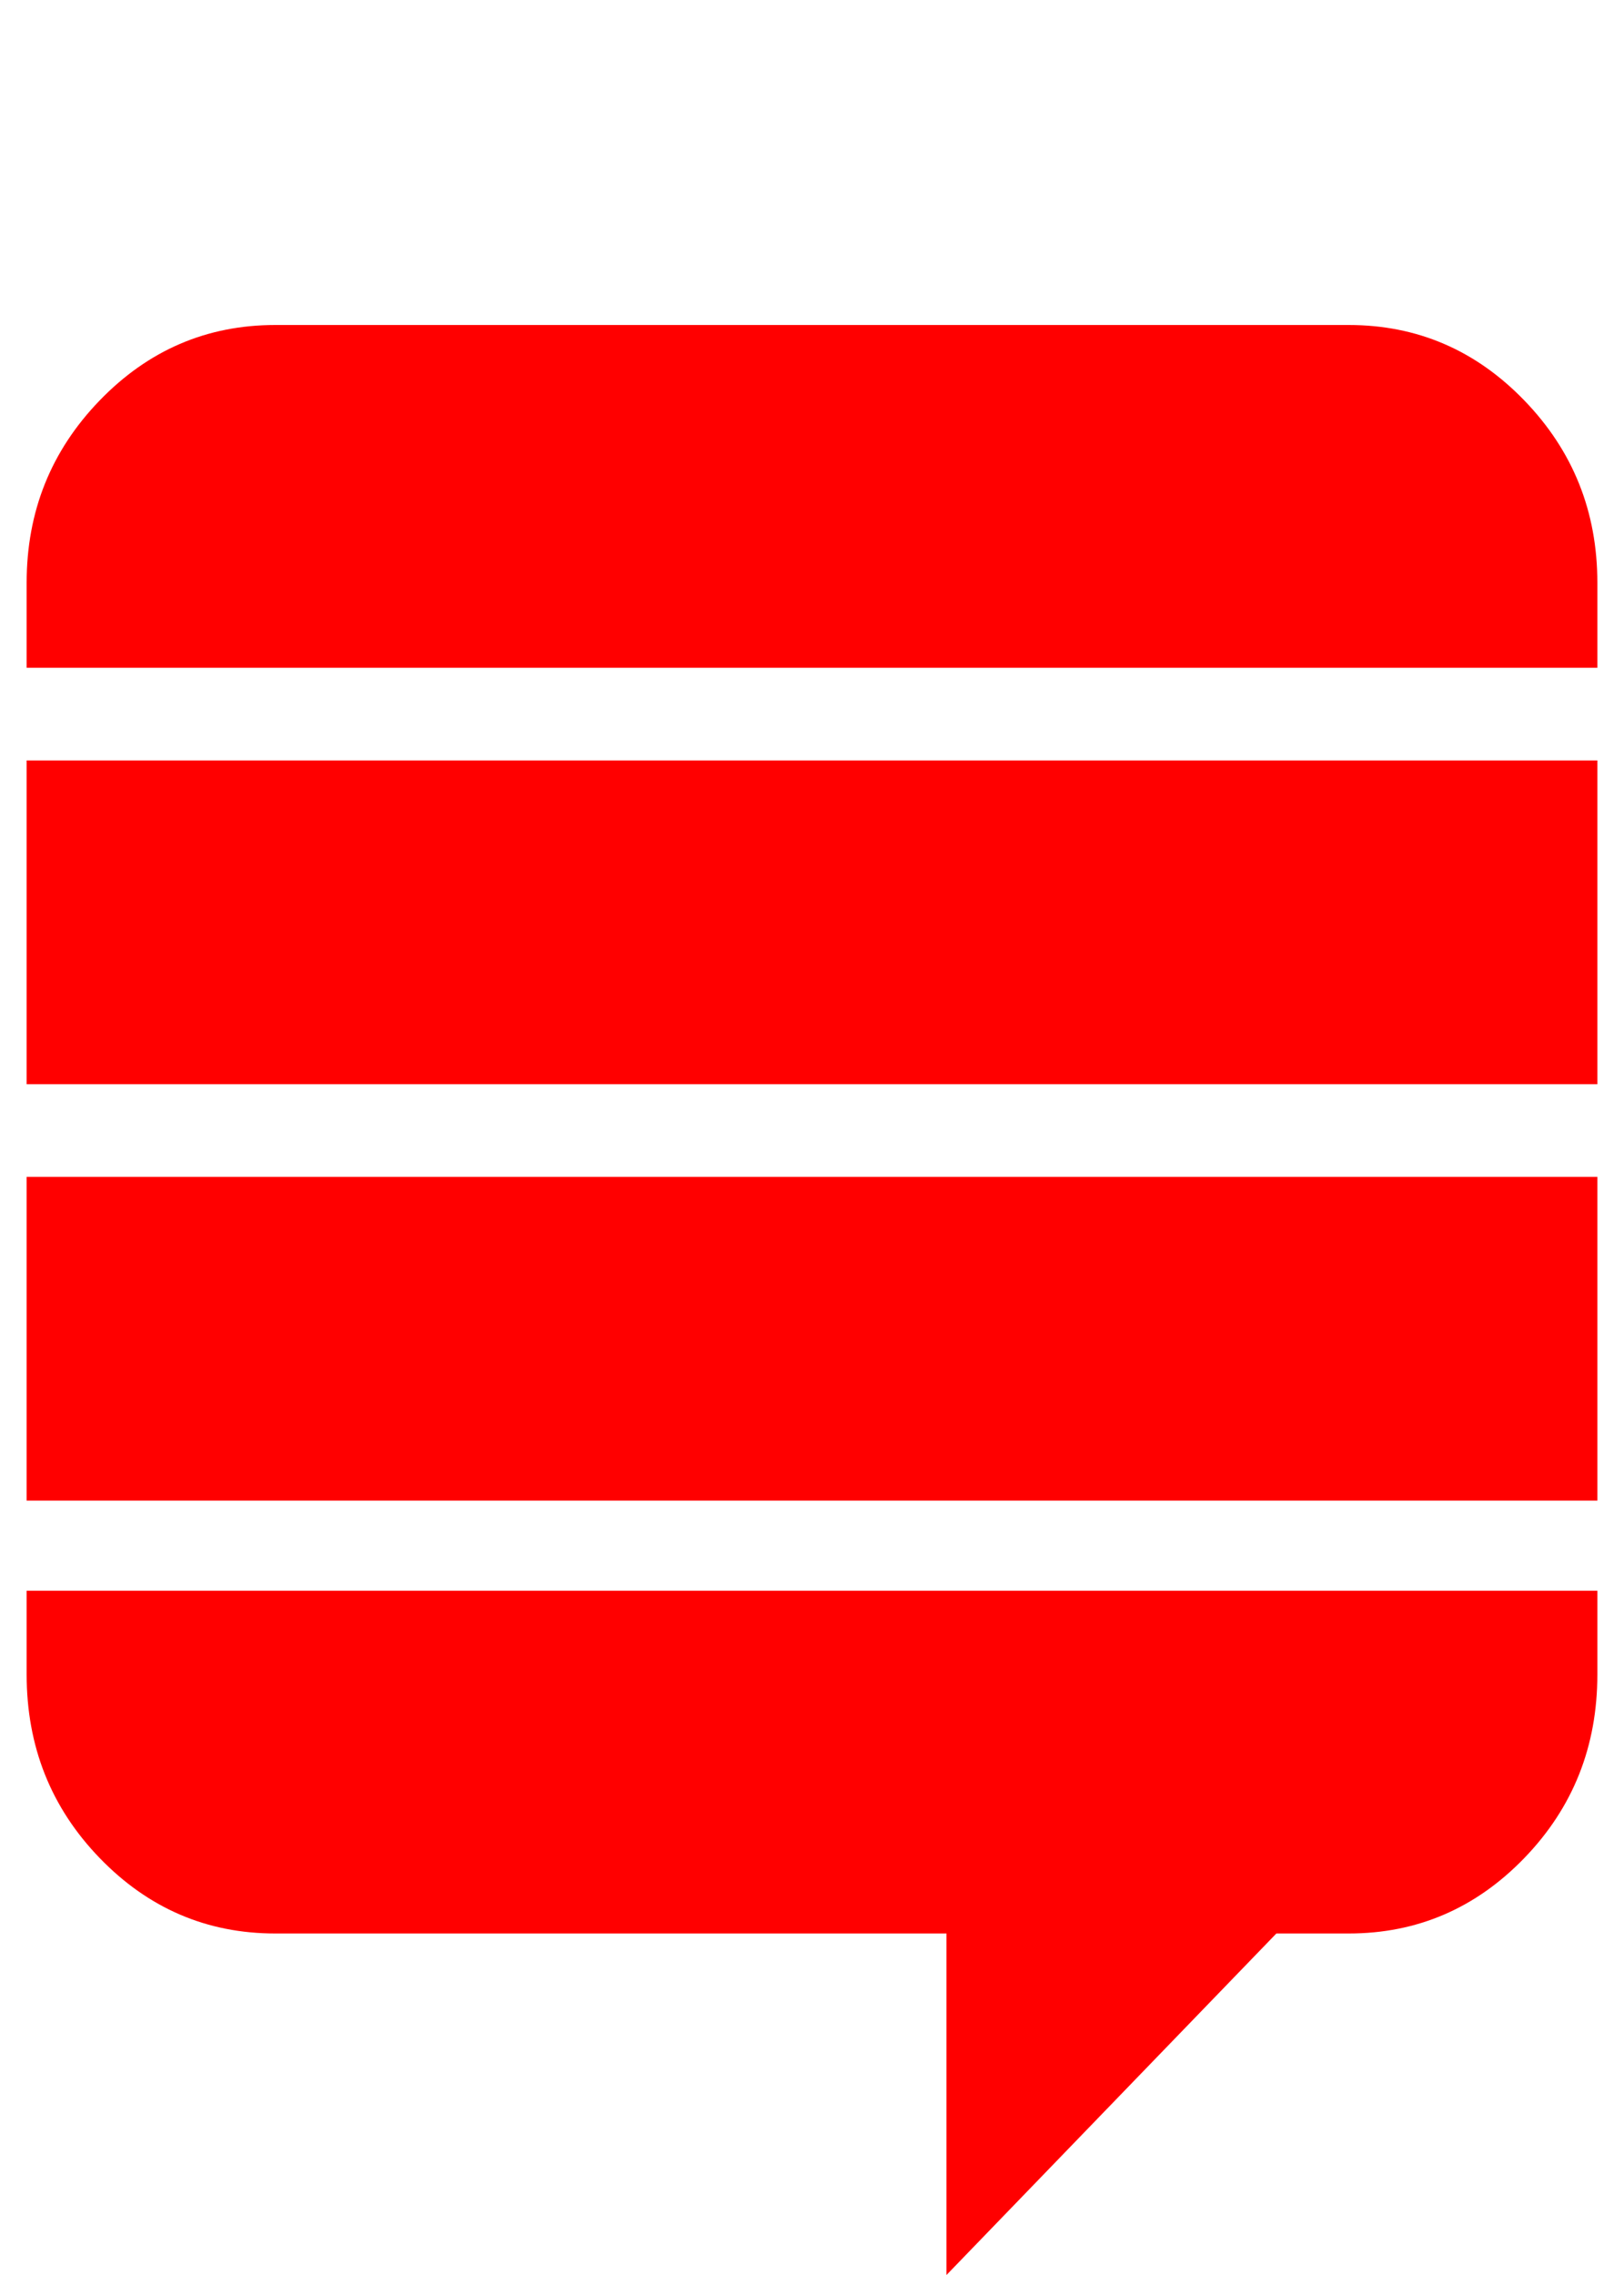<svg xmlns="http://www.w3.org/2000/svg" width="100%" height="100%" viewBox="0 0 1280 1792"><path fill="#f00" d="M1259 1253v66q0 85-57.5 144.5t-138.5 59.5h-57l-260 269v-269h-529q-81 0-138.5-59.5t-57.5-144.5v-66h1238zM1259 927v255h-1238v-255h1238zM1259 599v255h-1238v-255h1238zM1259 459v67h-1238v-67q0-84 57.5-143.5t138.5-59.5h846q81 0 138.5 59.5t57.5 143.5z" /></svg>